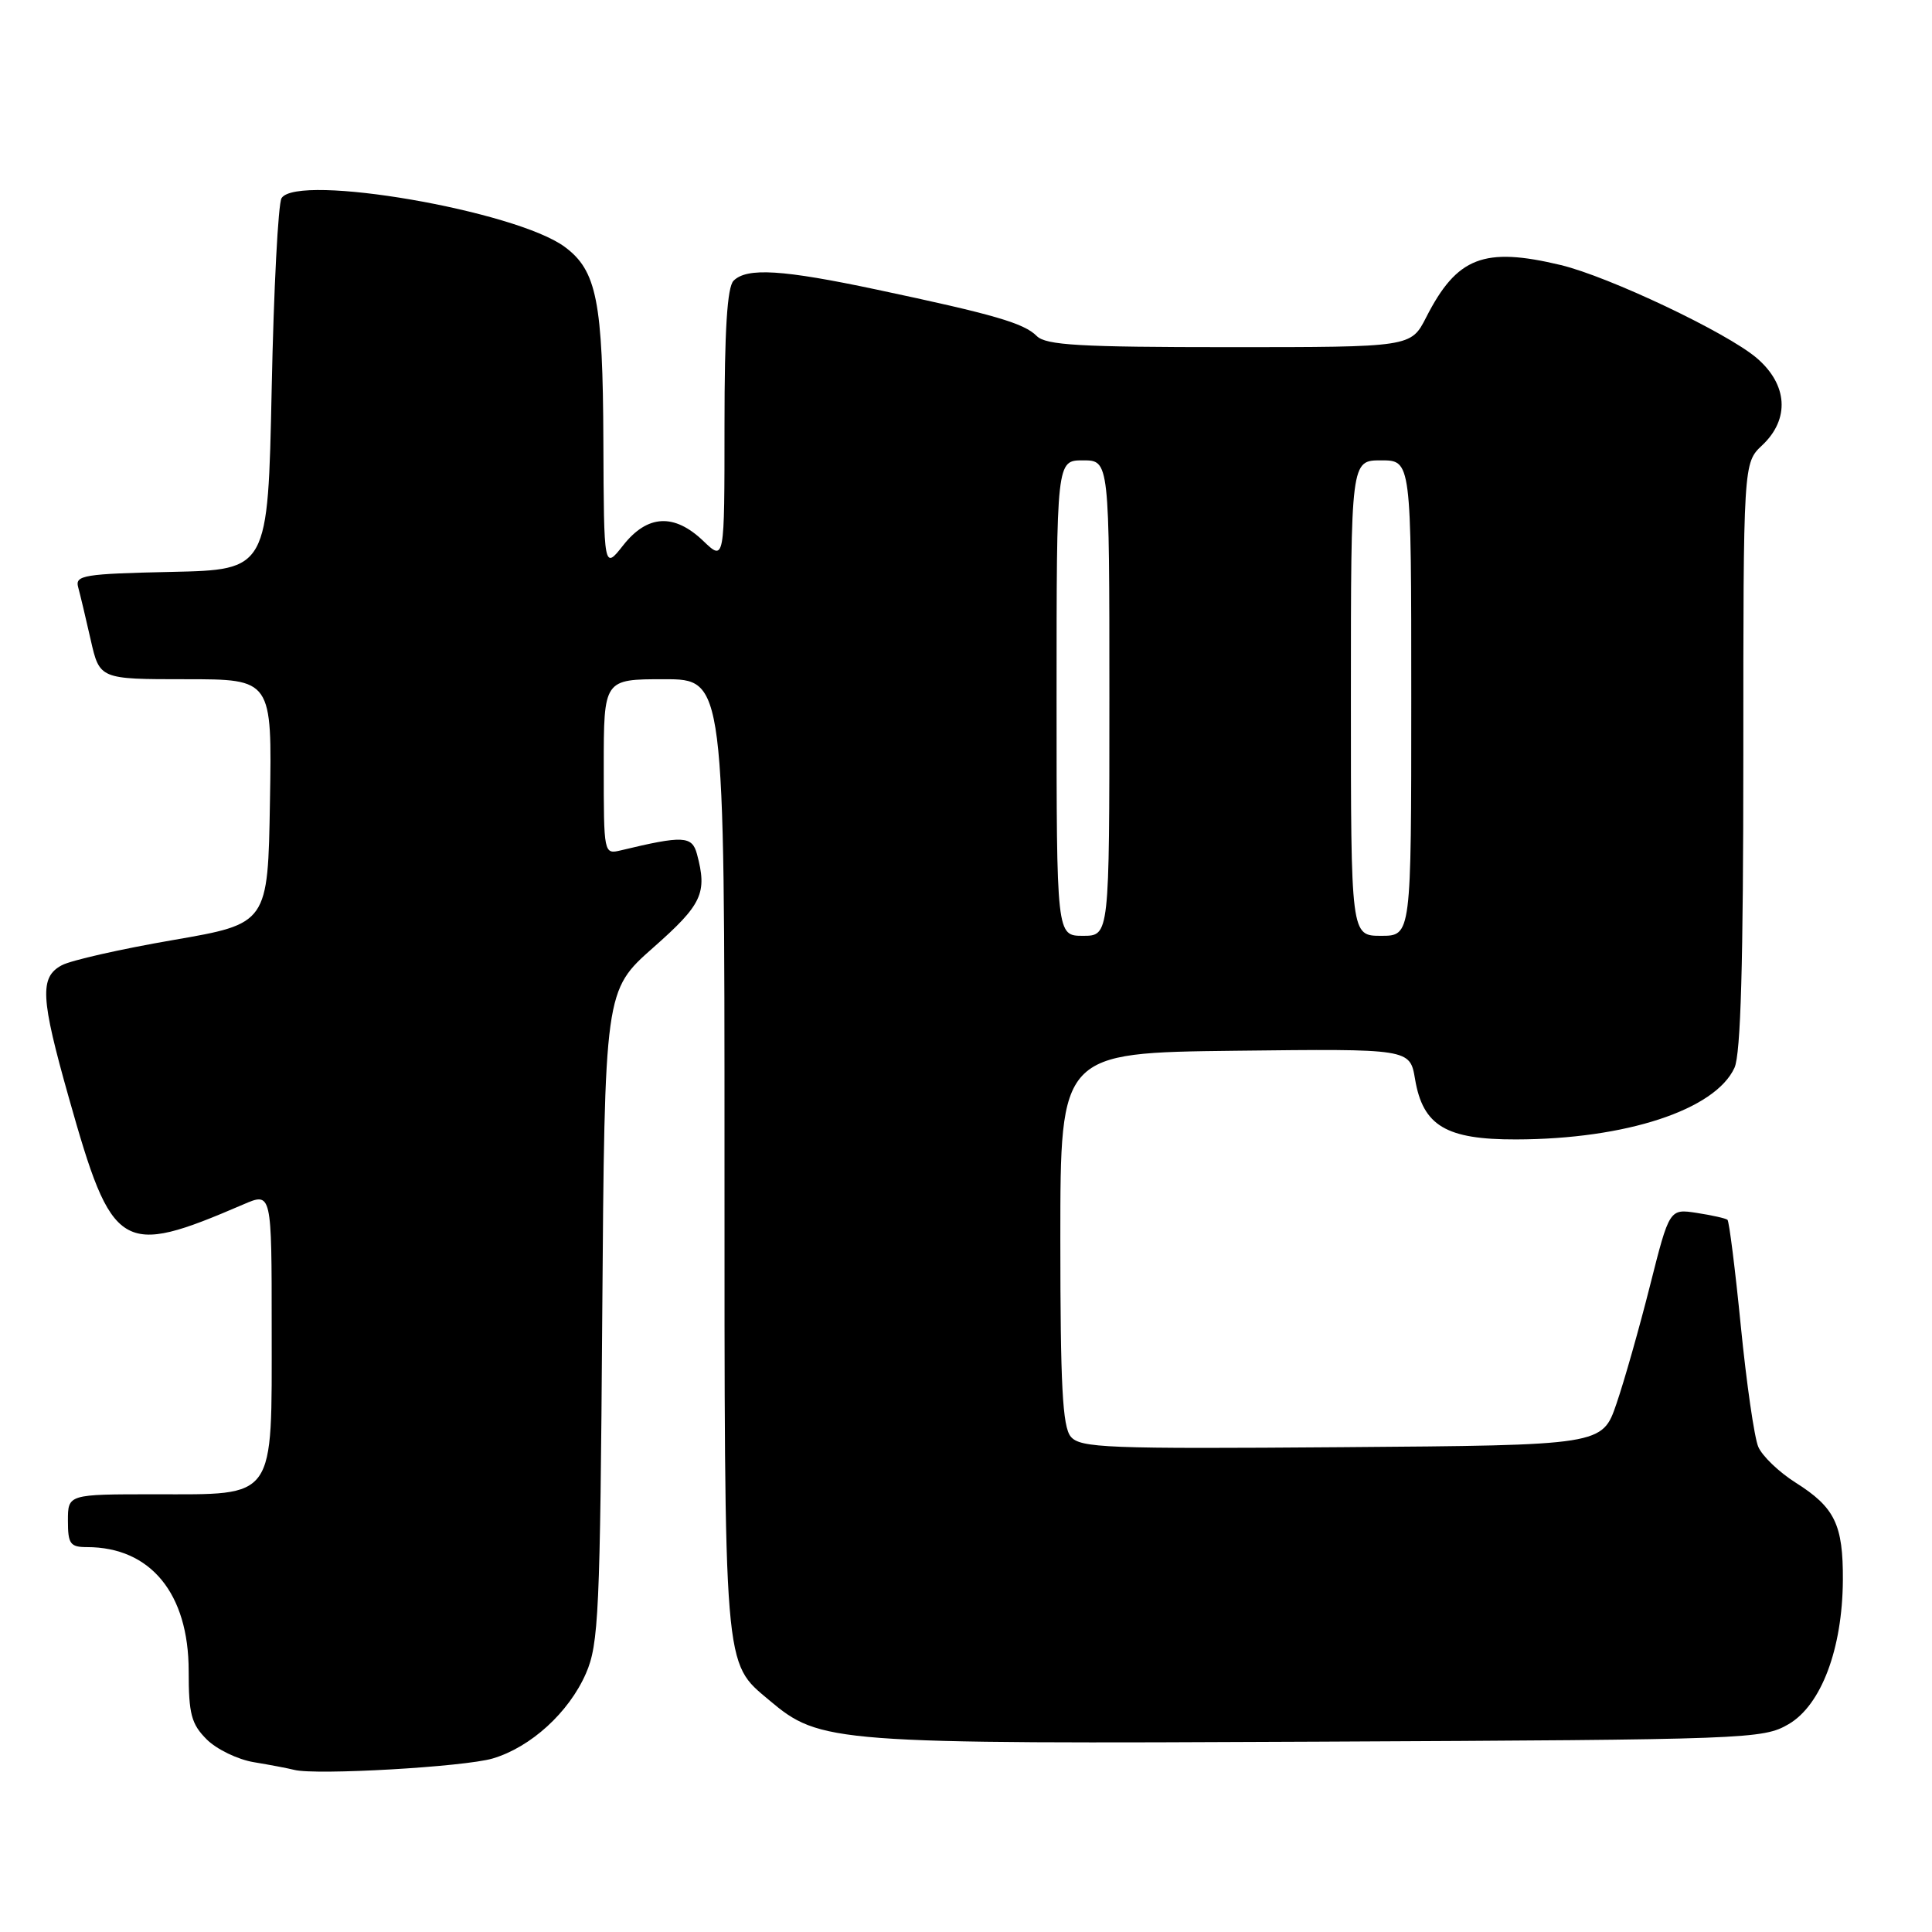 <?xml version="1.0" encoding="UTF-8" standalone="no"?>
<!DOCTYPE svg PUBLIC "-//W3C//DTD SVG 1.1//EN" "http://www.w3.org/Graphics/SVG/1.1/DTD/svg11.dtd" >
<svg xmlns="http://www.w3.org/2000/svg" xmlns:xlink="http://www.w3.org/1999/xlink" version="1.1" viewBox="0 0 256 256">
 <g >
 <path fill="currentColor"
d=" M 65.28 233.01 C 70.34 231.51 75.38 226.91 77.64 221.74 C 79.33 217.87 79.52 213.71 79.80 174.38 C 80.12 131.25 80.12 131.25 86.56 125.56 C 93.05 119.83 93.74 118.35 92.35 113.16 C 91.70 110.75 90.52 110.69 82.25 112.68 C 80.01 113.21 80.00 113.14 80.00 101.61 C 80.00 90.00 80.00 90.00 88.00 90.00 C 96.00 90.00 96.00 90.00 96.00 153.03 C 96.00 222.01 95.85 220.17 101.93 225.29 C 108.69 230.98 110.16 231.09 174.61 230.78 C 231.80 230.51 233.60 230.44 237.00 228.46 C 241.32 225.94 244.13 218.49 244.19 209.39 C 244.23 202.01 243.13 199.74 237.92 196.45 C 235.72 195.06 233.50 192.93 232.98 191.71 C 232.46 190.50 231.42 183.31 230.67 175.74 C 229.92 168.16 229.12 161.82 228.90 161.63 C 228.68 161.44 226.86 161.03 224.85 160.72 C 221.21 160.16 221.21 160.16 218.64 170.33 C 217.23 175.92 215.23 182.97 214.19 186.00 C 212.31 191.50 212.31 191.50 177.79 191.76 C 146.60 192.00 143.13 191.86 141.88 190.36 C 140.79 189.04 140.50 183.57 140.50 164.10 C 140.50 139.50 140.50 139.50 163.66 139.23 C 186.82 138.96 186.82 138.96 187.50 142.98 C 188.54 149.18 191.60 151.00 200.88 150.98 C 215.44 150.95 227.28 147.06 229.83 141.48 C 230.66 139.65 231.00 127.64 231.00 100.13 C 231.00 61.35 231.00 61.35 233.50 59.00 C 237.19 55.53 236.89 50.94 232.75 47.42 C 228.75 44.03 213.17 36.65 206.81 35.12 C 196.61 32.68 193.05 34.06 188.98 42.04 C 186.96 46.00 186.96 46.00 162.91 46.00 C 143.05 46.00 138.60 45.74 137.38 44.53 C 135.68 42.82 131.77 41.68 116.25 38.39 C 103.68 35.72 98.97 35.43 97.20 37.20 C 96.36 38.04 96.00 43.73 96.00 56.39 C 96.00 74.37 96.00 74.37 93.20 71.69 C 89.34 67.99 85.79 68.18 82.58 72.25 C 80.02 75.50 80.02 75.50 79.95 58.50 C 79.88 39.94 79.07 35.85 74.84 32.72 C 68.37 27.92 39.45 22.94 37.31 26.25 C 36.86 26.94 36.27 38.30 36.00 51.50 C 35.50 75.50 35.50 75.50 22.69 75.78 C 11.14 76.03 9.93 76.23 10.35 77.78 C 10.61 78.73 11.36 81.86 12.01 84.75 C 13.20 90.00 13.20 90.00 24.62 90.00 C 36.05 90.00 36.05 90.00 35.77 106.19 C 35.50 122.39 35.50 122.39 22.94 124.56 C 16.03 125.75 9.39 127.25 8.19 127.90 C 5.23 129.48 5.37 132.19 9.12 145.45 C 14.89 165.90 16.00 166.58 32.25 159.59 C 36.00 157.97 36.00 157.97 36.00 175.99 C 36.00 198.97 36.69 198.00 20.50 198.00 C 9.00 198.00 9.00 198.00 9.00 201.50 C 9.00 204.58 9.30 205.00 11.53 205.00 C 19.95 205.00 25.00 211.15 25.00 221.41 C 25.00 227.12 25.35 228.44 27.39 230.48 C 28.70 231.79 31.51 233.15 33.64 233.50 C 35.76 233.85 38.17 234.31 39.00 234.52 C 41.86 235.25 61.52 234.12 65.28 233.01 Z  M 140.00 92.50 C 140.00 61.00 140.00 61.00 143.50 61.00 C 147.00 61.00 147.00 61.00 147.00 92.50 C 147.00 124.00 147.00 124.00 143.50 124.00 C 140.00 124.00 140.00 124.00 140.00 92.50 Z  M 179.00 92.50 C 179.00 61.00 179.00 61.00 183.00 61.00 C 187.00 61.00 187.00 61.00 187.00 92.50 C 187.00 124.00 187.00 124.00 183.00 124.00 C 179.00 124.00 179.00 124.00 179.00 92.50 Z "/>
</g>
</svg>